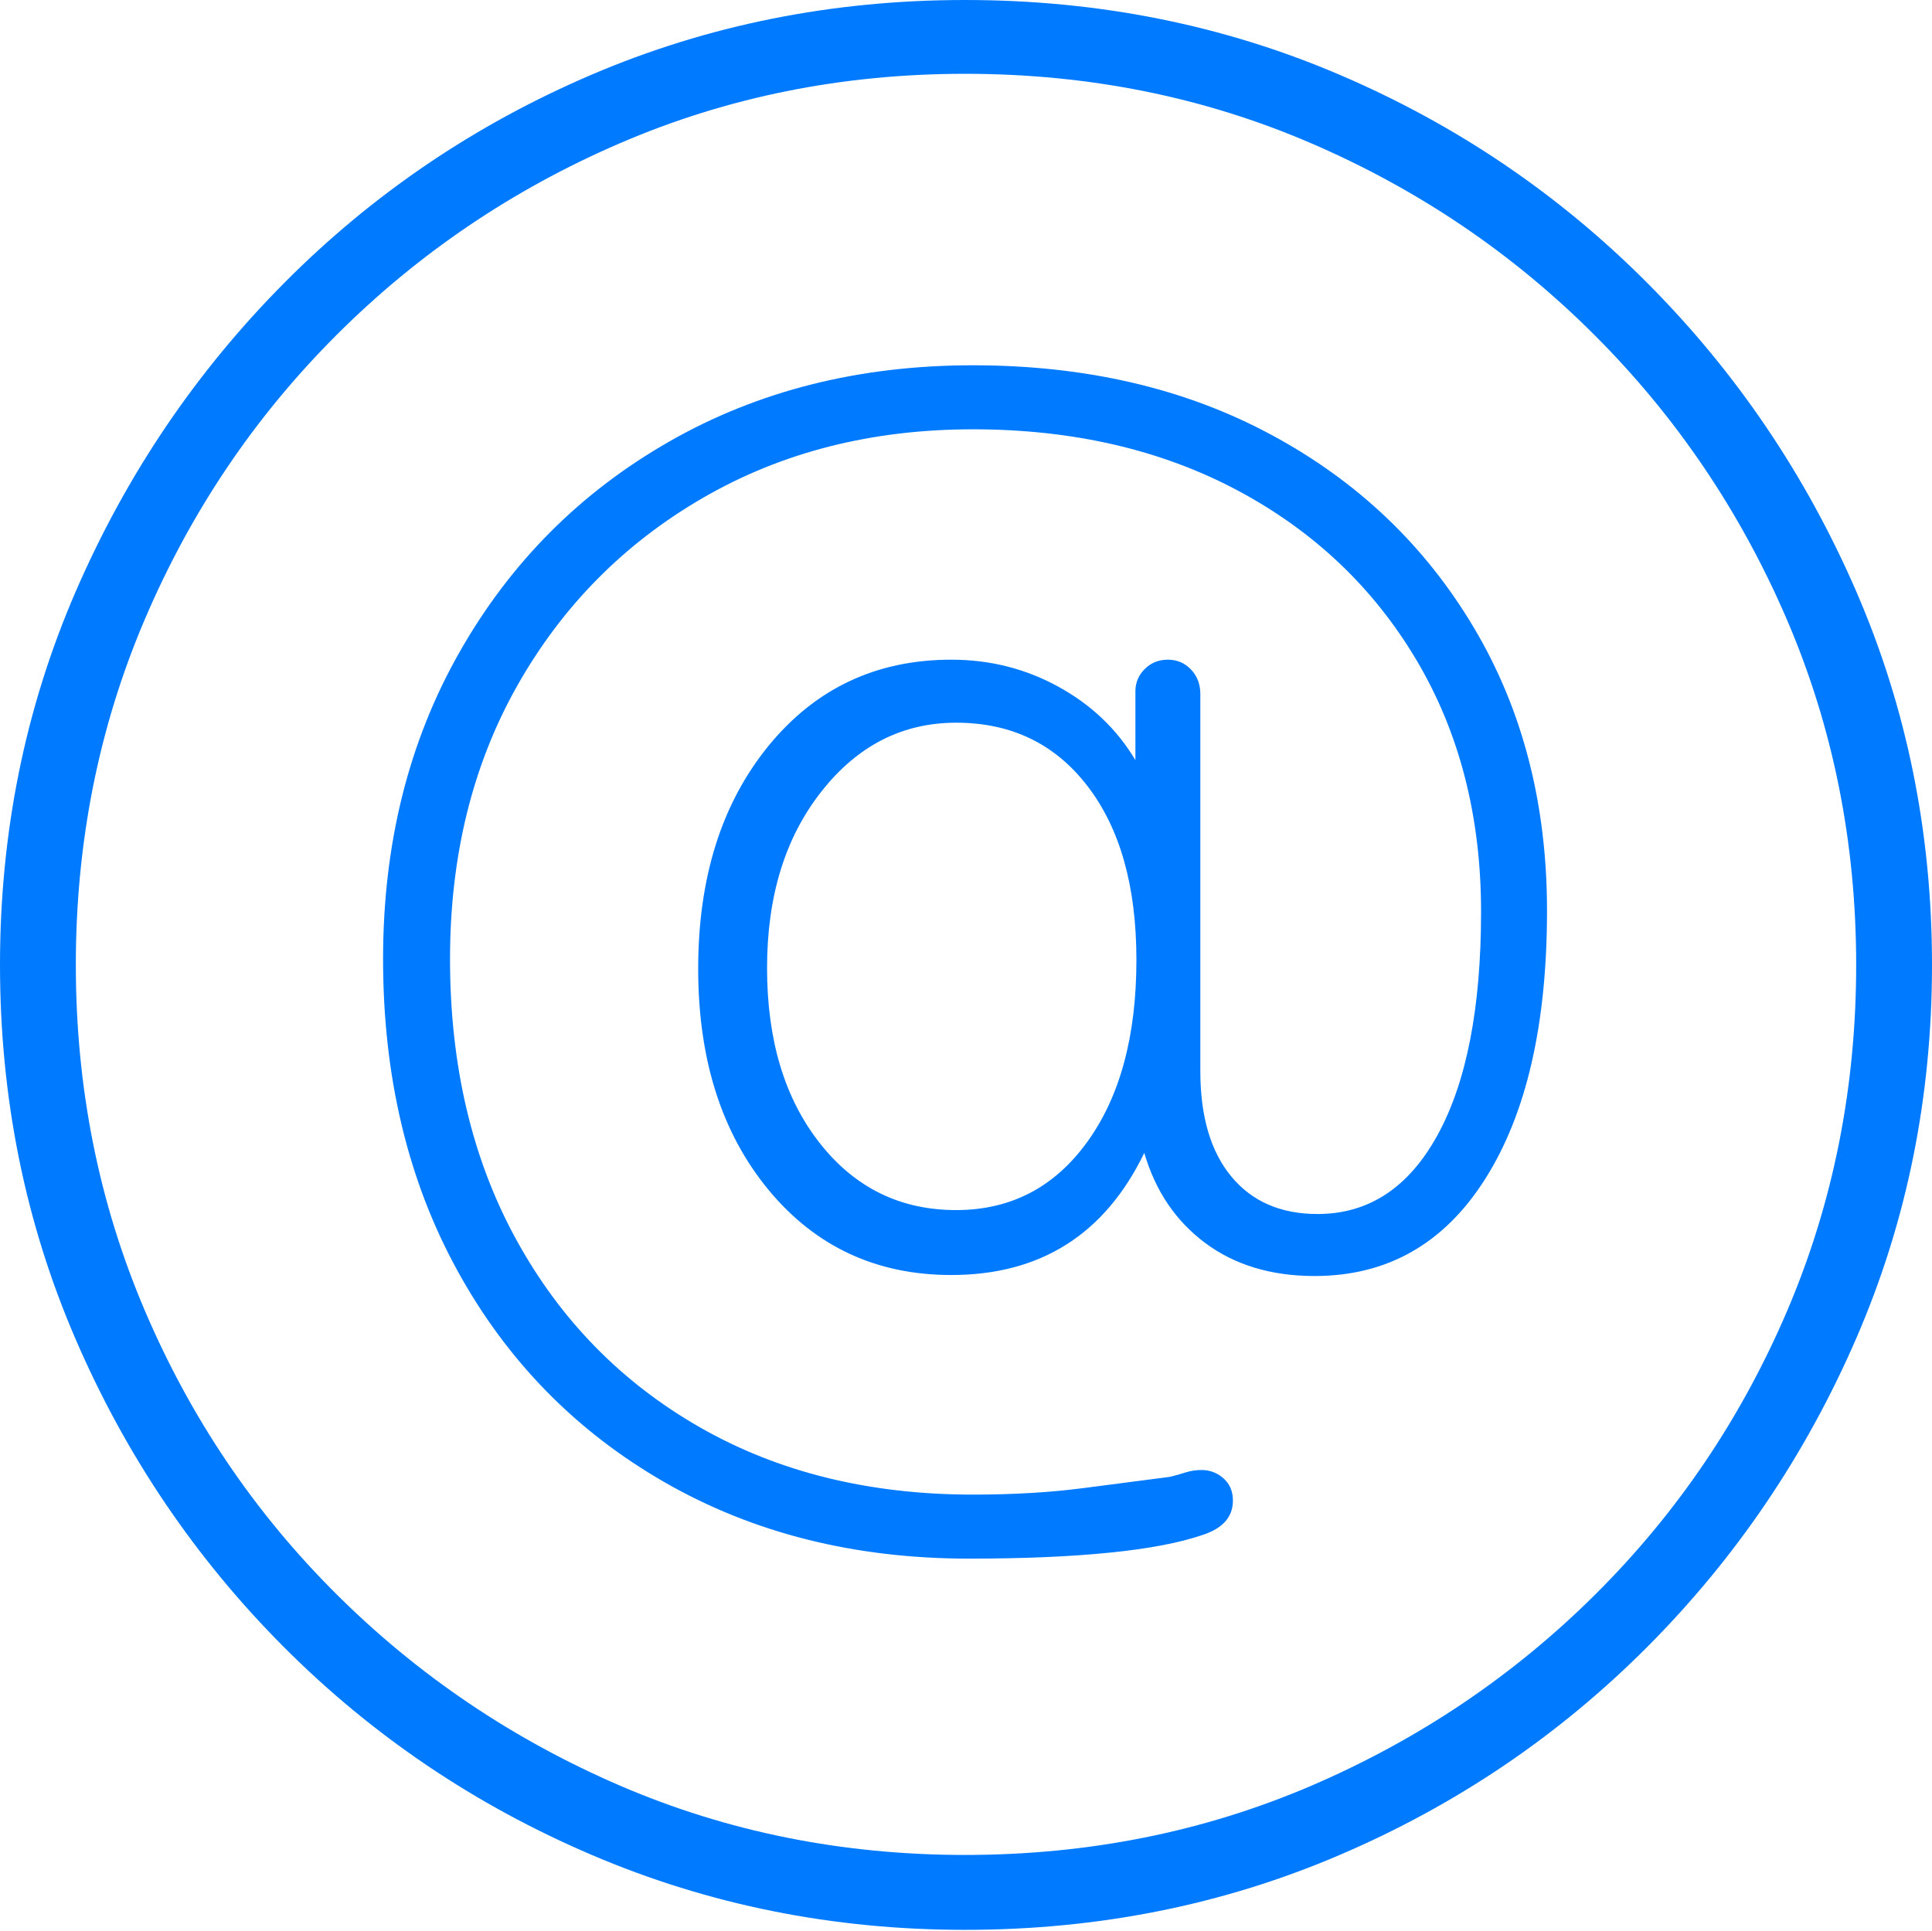 <?xml version="1.0" encoding="UTF-8"?>
<!--Generator: Apple Native CoreSVG 175-->
<!DOCTYPE svg
PUBLIC "-//W3C//DTD SVG 1.1//EN"
       "http://www.w3.org/Graphics/SVG/1.1/DTD/svg11.dtd">
<svg version="1.1" xmlns="http://www.w3.org/2000/svg" xmlns:xlink="http://www.w3.org/1999/xlink" width="19.16" height="19.15">
 <g>
  <rect height="19.15" opacity="0" width="19.16" x="0" y="0"/>
  <path d="M9.57 19.141Q11.553 19.141 13.286 18.398Q15.02 17.656 16.338 16.333Q17.656 15.01 18.408 13.276Q19.16 11.543 19.16 9.57Q19.16 7.598 18.408 5.864Q17.656 4.131 16.338 2.808Q15.02 1.484 13.286 0.742Q11.553 0 9.57 0Q7.598 0 5.864 0.742Q4.131 1.484 2.817 2.808Q1.504 4.131 0.752 5.864Q0 7.598 0 9.57Q0 11.543 0.747 13.276Q1.494 15.01 2.812 16.333Q4.131 17.656 5.869 18.398Q7.607 19.141 9.57 19.141ZM9.57 18.398Q7.744 18.398 6.147 17.71Q4.551 17.021 3.335 15.81Q2.119 14.6 1.436 12.998Q0.752 11.396 0.752 9.57Q0.752 7.744 1.436 6.143Q2.119 4.541 3.335 3.325Q4.551 2.109 6.147 1.421Q7.744 0.732 9.57 0.732Q11.406 0.732 13.003 1.421Q14.6 2.109 15.815 3.325Q17.031 4.541 17.72 6.143Q18.408 7.744 18.408 9.57Q18.408 11.396 17.725 12.998Q17.041 14.6 15.825 15.81Q14.609 17.021 13.008 17.71Q11.406 18.398 9.57 18.398ZM9.609 15.459Q10.42 15.459 11.001 15.4Q11.582 15.342 11.924 15.225Q12.227 15.127 12.227 14.883Q12.227 14.746 12.134 14.663Q12.041 14.58 11.914 14.58Q11.836 14.58 11.758 14.604Q11.68 14.629 11.602 14.648Q11.221 14.697 10.732 14.761Q10.244 14.824 9.648 14.824Q8.105 14.824 6.938 14.155Q5.771 13.486 5.117 12.29Q4.463 11.094 4.463 9.512Q4.463 7.979 5.132 6.797Q5.801 5.615 6.973 4.937Q8.145 4.258 9.648 4.258Q11.133 4.258 12.271 4.863Q13.408 5.469 14.048 6.548Q14.688 7.627 14.688 9.043Q14.688 10.469 14.258 11.255Q13.828 12.041 13.066 12.041Q12.52 12.041 12.212 11.67Q11.904 11.299 11.904 10.625L11.904 6.885Q11.904 6.738 11.812 6.641Q11.719 6.543 11.582 6.543Q11.445 6.543 11.352 6.636Q11.26 6.729 11.26 6.855L11.26 7.539Q10.986 7.08 10.498 6.812Q10.01 6.543 9.434 6.543Q8.32 6.543 7.622 7.397Q6.924 8.252 6.924 9.609Q6.924 10.957 7.622 11.802Q8.32 12.646 9.434 12.646Q10.762 12.646 11.348 11.435Q11.514 12.002 11.953 12.329Q12.393 12.656 13.037 12.656Q14.121 12.656 14.731 11.69Q15.342 10.723 15.342 9.033Q15.342 7.441 14.614 6.221Q13.887 5 12.607 4.312Q11.328 3.623 9.648 3.623Q7.959 3.623 6.636 4.38Q5.312 5.137 4.556 6.47Q3.799 7.803 3.799 9.512Q3.799 11.26 4.536 12.602Q5.273 13.945 6.592 14.702Q7.91 15.459 9.609 15.459ZM9.482 12.002Q8.652 12.002 8.13 11.338Q7.607 10.674 7.607 9.6Q7.607 8.535 8.145 7.852Q8.682 7.168 9.482 7.168Q10.303 7.168 10.786 7.798Q11.27 8.428 11.27 9.521Q11.27 10.654 10.781 11.328Q10.293 12.002 9.482 12.002Z" fill="#007aff"/>
 </g>
</svg>
